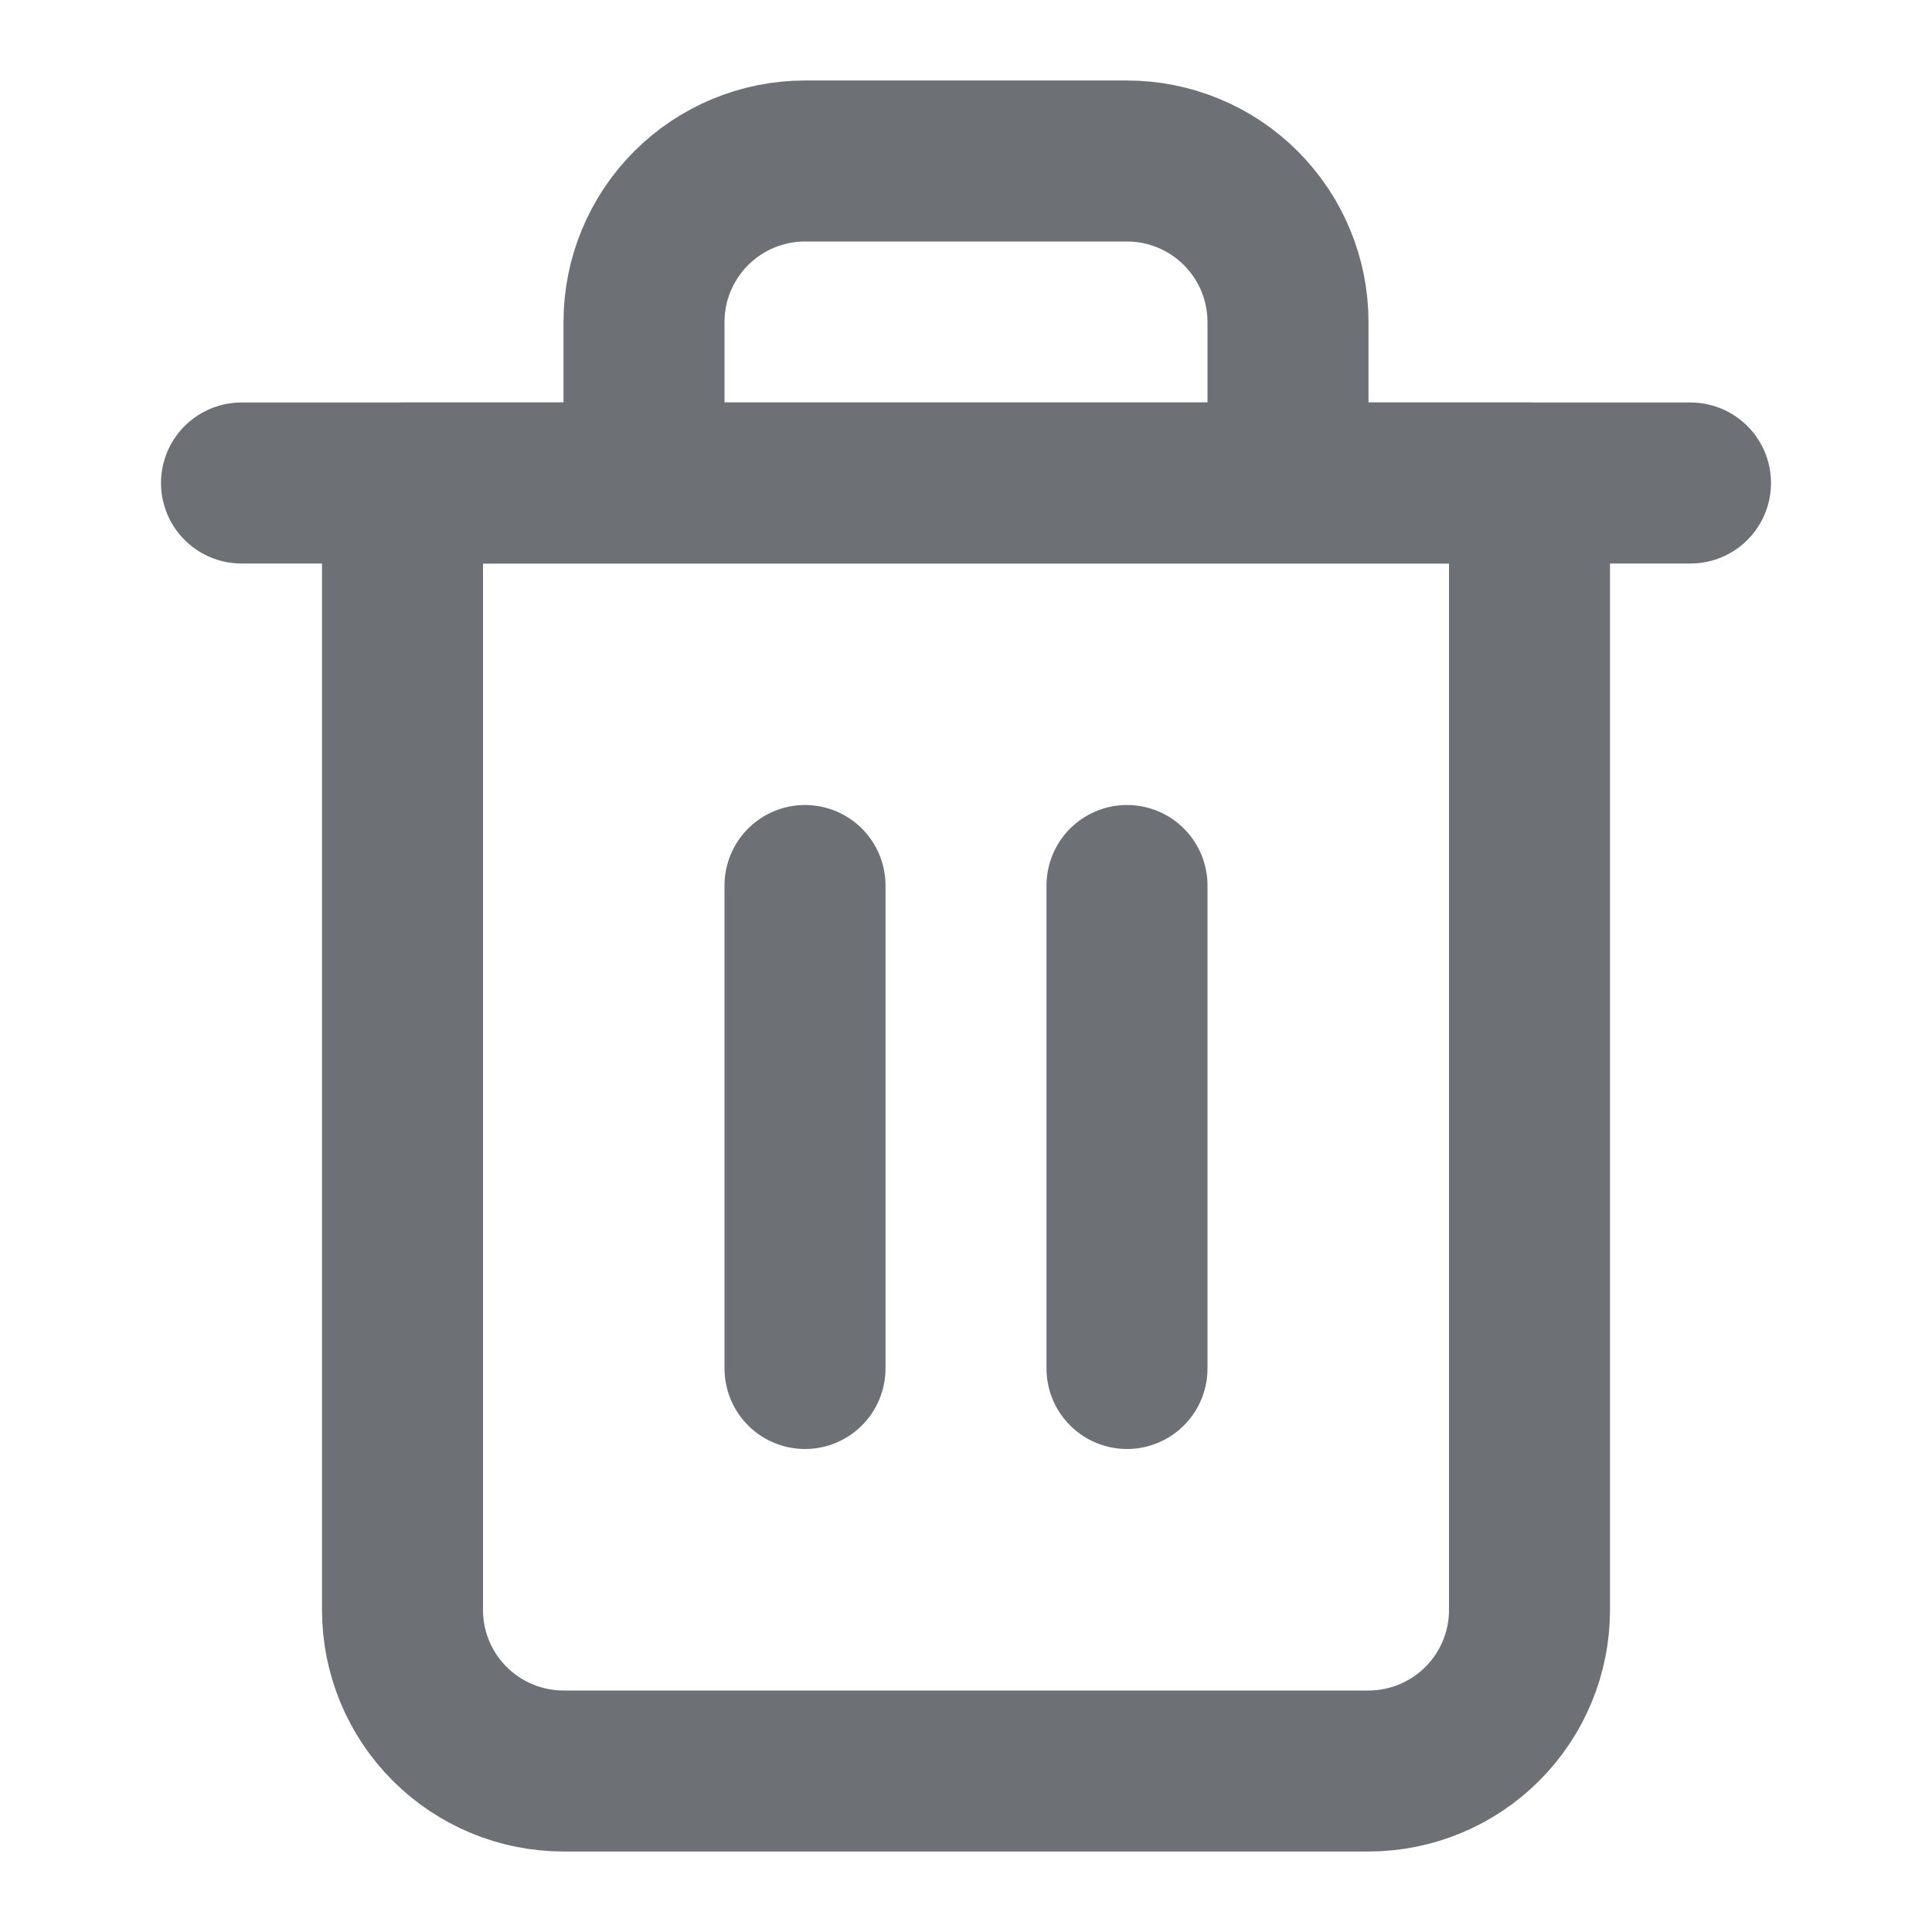 <svg width="24" height="24" viewBox="0 0 24 24" fill="none" xmlns="http://www.w3.org/2000/svg">
	<path d="M3 6H5H21" stroke="#6D7175" stroke-width="2" stroke-linecap="round" stroke-linejoin="round" />
	<path d="M8 6V4C8 3.47 8.211 2.961 8.586 2.586C8.961 2.211 9.47 2 10 2H14C14.53 2 15.039 2.211 15.414 2.586C15.789 2.961 16 3.47 16 4V6M19 6V20C19 20.53 18.789 21.039 18.414 21.414C18.039 21.789 17.53 22 17 22H7C6.47 22 5.961 21.789 5.586 21.414C5.211 21.039 5 20.53 5 20V6H19Z" stroke="#6D7175" stroke-width="2" stroke-linecap="round" stroke-linejoin="round" />
	<path d="M10 11V17" stroke="#6D7175" stroke-width="2" stroke-linecap="round" stroke-linejoin="round" />
	<path d="M14 11V17" stroke="#6D7175" stroke-width="2" stroke-linecap="round" stroke-linejoin="round" />
</svg>
